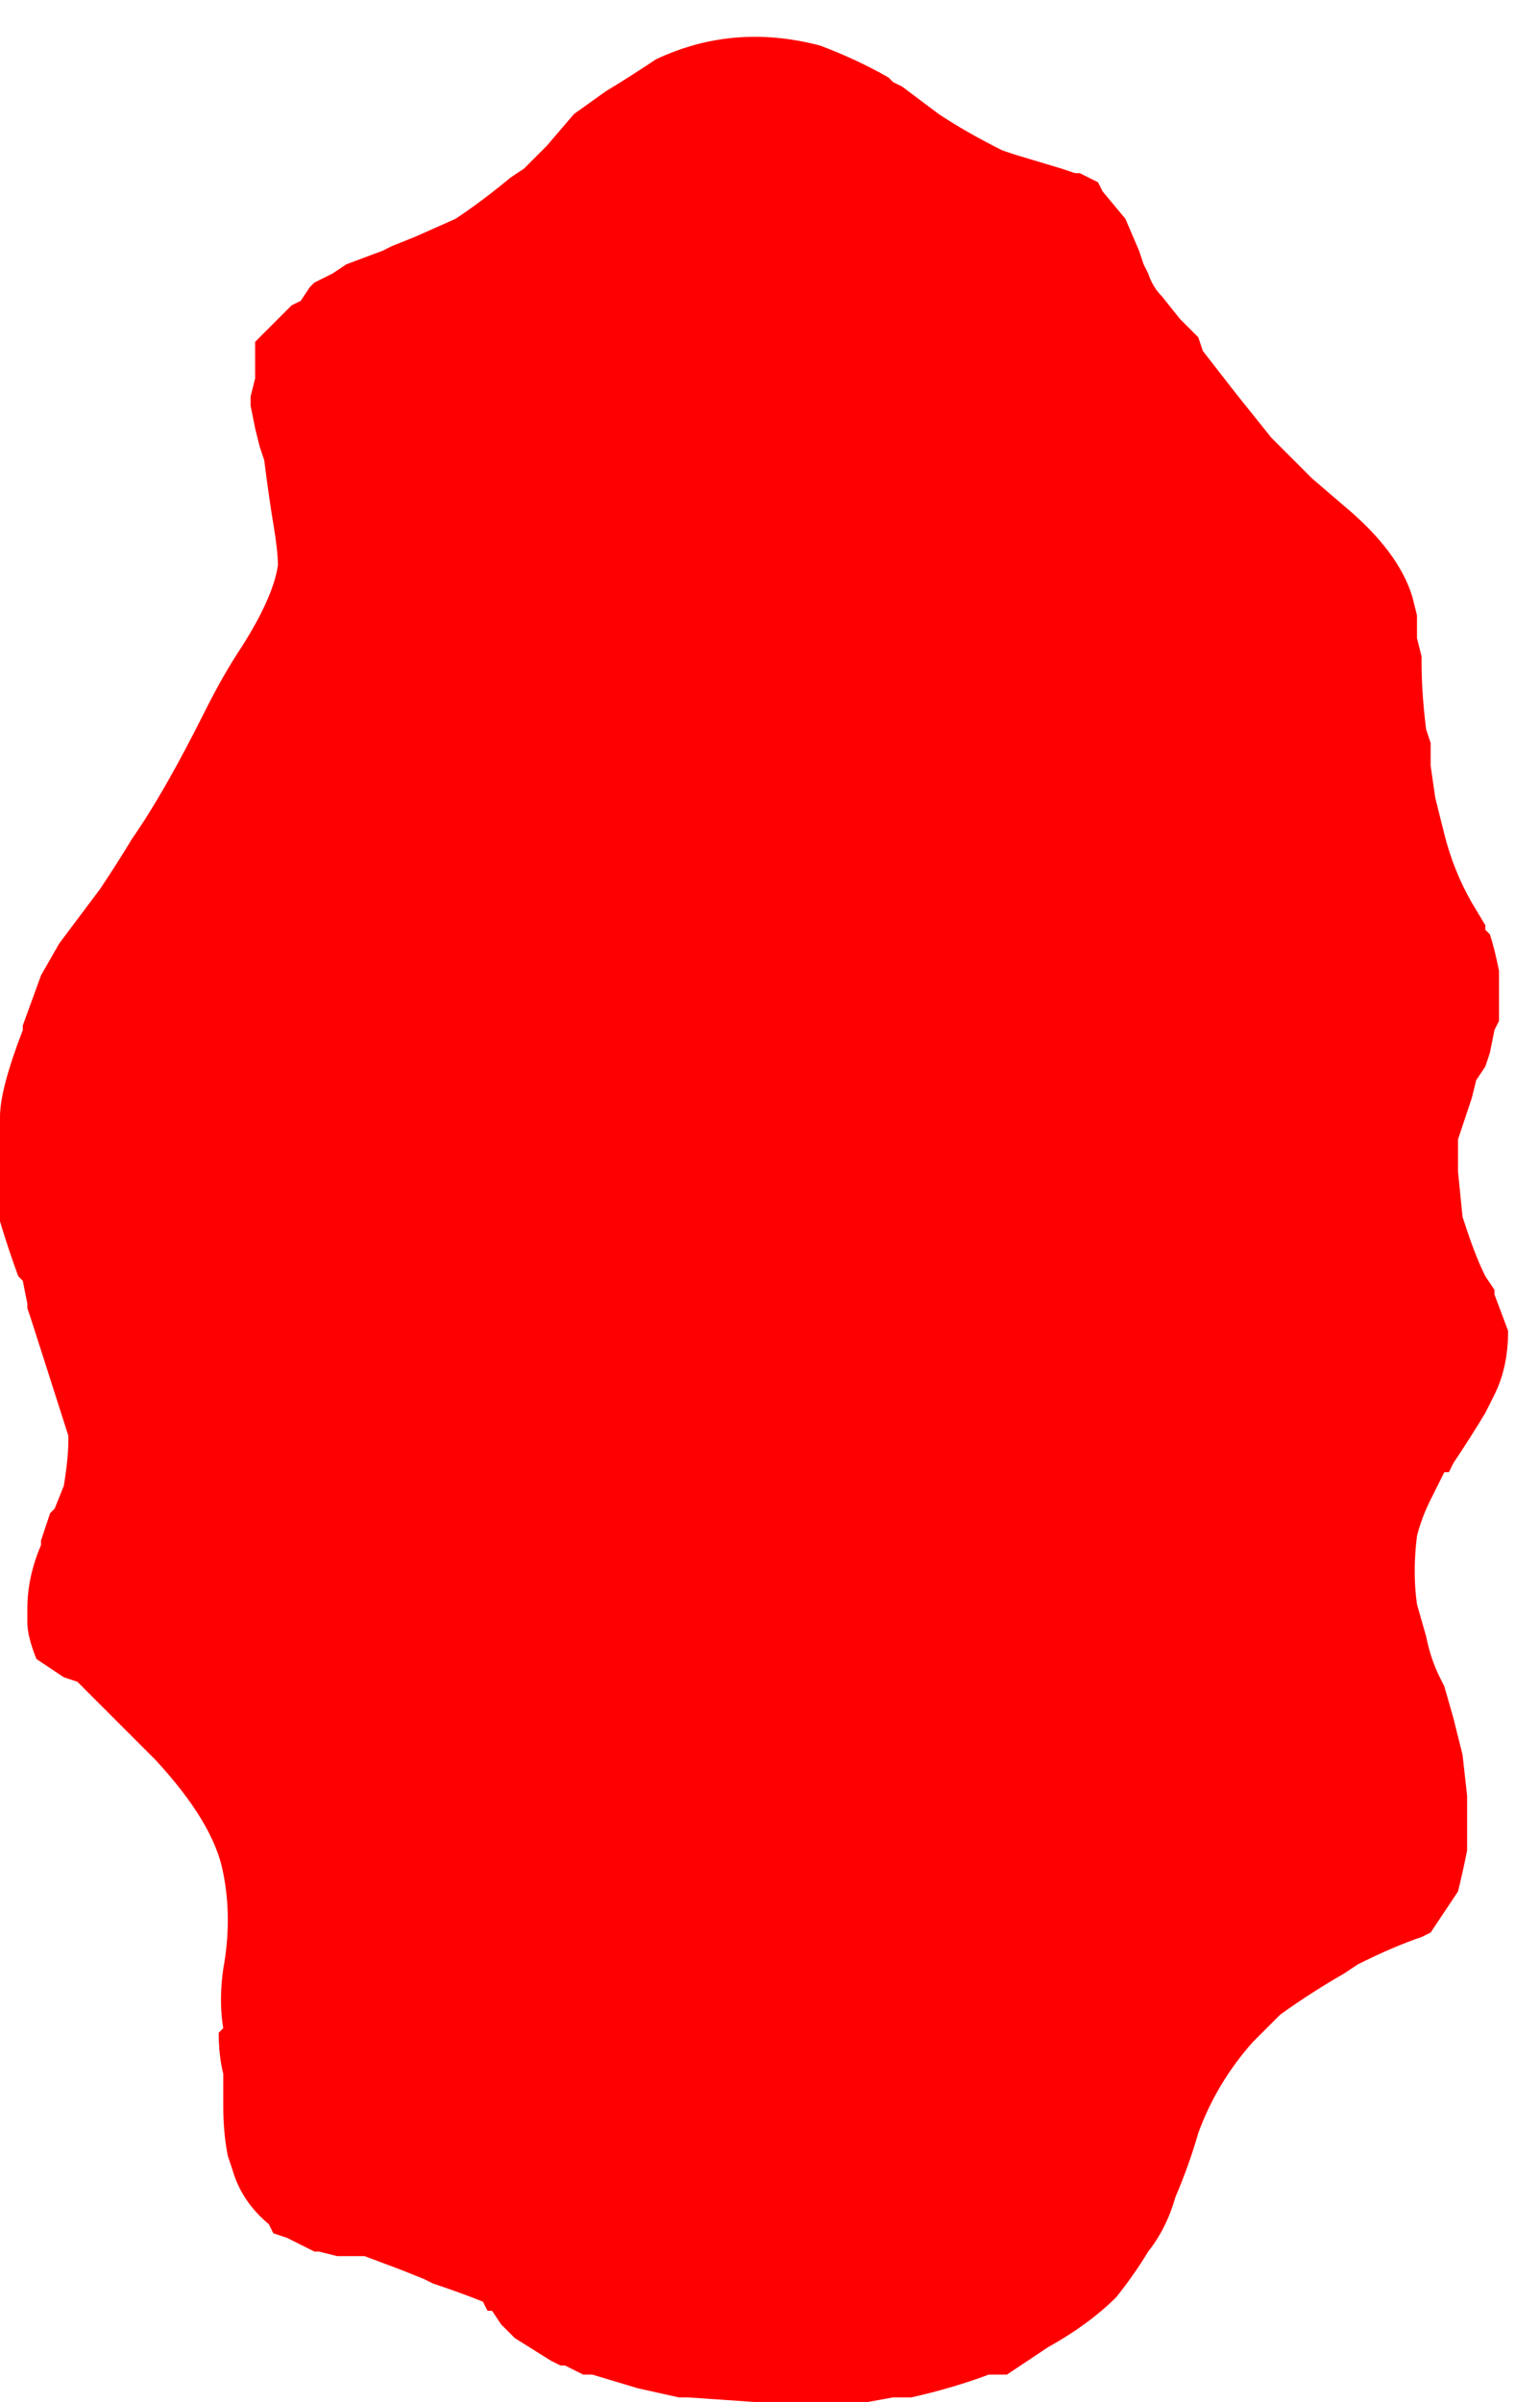 <?xml version="1.0" encoding="UTF-8" standalone="no"?>
<svg xmlns:ffdec="https://www.free-decompiler.com/flash" xmlns:xlink="http://www.w3.org/1999/xlink" ffdec:objectType="frame" height="184.45px" width="118.3px" xmlns="http://www.w3.org/2000/svg">
  <g transform="matrix(1.0, 0.0, 0.0, 1.0, 58.45, 93.1)">
    <use ffdec:characterId="351" height="26.0" transform="matrix(7.0, 0.0, 0.0, 7.0, -58.45, -90.65)" width="16.75" xlink:href="#morphshape0"/>
  </g>
  <defs>
    <g id="morphshape0" transform="matrix(1.0, 0.0, 0.0, 1.0, 8.35, 12.95)">
      <path d="M-8.55 -1.05 L-8.55 -1.0 Q-8.55 -0.4 -8.15 0.7 L-8.1 0.75 -8.05 1.0 -8.05 1.05 -8.0 1.2 -7.6 2.45 -7.6 2.5 Q-7.6 2.7 -7.65 3.0 L-7.75 3.25 -7.75 3.25 -7.8 3.3 -7.9 3.6 -7.9 3.65 Q-8.05 4.0 -8.05 4.35 L-8.05 4.45 -8.05 4.5 Q-8.05 4.65 -7.95 4.9 -7.8 5.0 -7.65 5.1 L-7.5 5.15 -7.05 5.6 Q-6.85 5.8 -6.65 6.0 -6.0 6.7 -5.9 7.25 -5.8 7.75 -5.9 8.3 L-5.9 8.3 Q-5.95 8.65 -5.9 8.95 L-5.95 9.0 Q-5.95 9.25 -5.9 9.45 L-5.9 9.55 -5.9 9.65 -5.9 9.7 -5.9 9.8 Q-5.9 10.1 -5.85 10.35 L-5.8 10.5 Q-5.7 10.85 -5.4 11.1 L-5.4 11.1 -5.35 11.2 -5.35 11.2 -5.2 11.25 -4.9 11.4 -4.85 11.4 -4.65 11.45 -4.35 11.45 -3.95 11.6 -3.7 11.7 -3.6 11.75 Q-3.3 11.85 -3.05 11.95 L-3.0 12.05 -3.0 12.05 -2.95 12.05 -2.85 12.2 -2.7 12.35 -2.3 12.6 -2.3 12.6 -2.2 12.65 -2.15 12.65 -1.95 12.75 -1.85 12.75 -1.35 12.9 -0.9 13.0 -0.8 13.0 0.65 13.1 0.9 13.1 1.45 13.0 1.65 13.0 Q2.1 12.9 2.5 12.75 L2.6 12.75 2.7 12.75 3.0 12.55 3.15 12.45 Q3.6 12.2 3.9 11.9 4.1 11.65 4.25 11.4 4.45 11.15 4.55 10.8 4.7 10.45 4.8 10.1 5.0 9.55 5.4 9.1 L5.4 9.1 5.7 8.8 Q6.05 8.55 6.4 8.35 L6.55 8.25 Q6.95 8.05 7.25 7.95 L7.35 7.9 7.55 7.6 7.65 7.45 Q7.7 7.25 7.75 7.0 L7.75 6.75 7.75 6.4 7.7 5.95 7.65 5.75 7.6 5.55 7.5 5.2 7.45 5.1 Q7.35 4.9 7.3 4.65 L7.2 4.3 Q7.15 3.95 7.2 3.55 7.25 3.35 7.35 3.15 L7.45 2.95 7.5 2.85 7.55 2.85 7.6 2.75 Q7.8 2.45 7.95 2.2 L8.05 2.0 Q8.2 1.7 8.2 1.3 L8.05 0.9 8.05 0.85 7.95 0.7 Q7.85 0.5 7.75 0.2 L7.7 0.05 7.65 -0.45 7.65 -0.7 7.65 -0.8 7.8 -1.25 7.85 -1.45 7.95 -1.6 8.0 -1.75 8.05 -2.0 8.1 -2.1 8.1 -2.35 8.1 -2.6 8.1 -2.65 Q8.05 -2.9 8.0 -3.05 L7.95 -3.1 7.95 -3.15 7.8 -3.4 Q7.6 -3.75 7.5 -4.15 L7.4 -4.55 7.35 -4.9 7.35 -4.9 7.35 -5.15 7.3 -5.3 Q7.25 -5.7 7.25 -6.05 L7.25 -6.1 7.2 -6.3 7.2 -6.35 7.2 -6.35 7.2 -6.35 7.2 -6.45 7.2 -6.55 7.15 -6.75 Q7.0 -7.25 6.4 -7.75 L6.05 -8.05 5.9 -8.2 5.75 -8.35 5.6 -8.5 5.2 -9.0 4.85 -9.45 4.8 -9.6 4.6 -9.8 4.4 -10.05 Q4.3 -10.15 4.25 -10.3 L4.2 -10.4 4.15 -10.55 4.0 -10.9 3.75 -11.2 3.7 -11.3 3.5 -11.4 3.45 -11.4 3.3 -11.45 2.8 -11.6 2.65 -11.65 Q2.25 -11.85 1.95 -12.05 L1.55 -12.35 1.45 -12.4 1.4 -12.45 Q1.05 -12.65 0.65 -12.8 -0.3 -13.05 -1.15 -12.65 -1.45 -12.45 -1.7 -12.3 L-2.05 -12.05 -2.35 -11.7 -2.6 -11.45 -2.75 -11.35 Q-3.05 -11.1 -3.35 -10.9 L-3.8 -10.7 -4.05 -10.6 -4.15 -10.55 -4.55 -10.4 -4.7 -10.3 -4.9 -10.2 -4.9 -10.2 -4.95 -10.15 -5.05 -10.0 -5.15 -9.95 -5.2 -9.9 -5.5 -9.6 -5.55 -9.55 -5.55 -9.5 -5.55 -9.45 -5.55 -9.35 -5.55 -9.15 -5.6 -8.95 -5.6 -8.85 -5.55 -8.6 -5.5 -8.4 -5.45 -8.25 Q-5.4 -7.85 -5.35 -7.55 -5.3 -7.25 -5.3 -7.1 -5.35 -6.75 -5.7 -6.2 -5.9 -5.9 -6.1 -5.5 -6.55 -4.6 -6.9 -4.1 -7.05 -3.85 -7.25 -3.55 L-7.25 -3.55 -7.55 -3.15 -7.7 -2.95 -7.9 -2.6 -8.1 -2.05 -8.1 -2.0 Q-8.35 -1.35 -8.35 -1.05" fill="#ff0000" fill-rule="evenodd" stroke="none"/>
      <path d="M-8.35 -1.05 Q-8.35 -1.35 -8.1 -2.0 L-8.1 -2.05 -7.9 -2.6 -7.7 -2.95 -7.55 -3.15 -7.25 -3.55 -7.25 -3.55 Q-7.05 -3.85 -6.9 -4.1 -6.55 -4.6 -6.1 -5.5 -5.9 -5.9 -5.7 -6.2 -5.35 -6.75 -5.3 -7.1 -5.3 -7.25 -5.35 -7.55 -5.4 -7.85 -5.45 -8.25 L-5.5 -8.4 -5.55 -8.6 -5.6 -8.85 -5.6 -8.95 -5.55 -9.15 -5.55 -9.35 -5.55 -9.45 -5.55 -9.5 -5.55 -9.55 -5.5 -9.6 -5.2 -9.9 -5.15 -9.95 -5.05 -10.0 -4.95 -10.15 -4.9 -10.2 -4.9 -10.2 -4.7 -10.3 -4.55 -10.4 -4.15 -10.55 -4.05 -10.6 -3.8 -10.7 -3.35 -10.9 Q-3.05 -11.1 -2.75 -11.35 L-2.6 -11.45 -2.35 -11.7 -2.05 -12.05 -1.7 -12.3 Q-1.45 -12.45 -1.15 -12.65 -0.3 -13.05 0.65 -12.8 1.05 -12.65 1.4 -12.45 L1.45 -12.4 1.55 -12.35 1.95 -12.05 Q2.25 -11.85 2.65 -11.65 L2.8 -11.6 3.3 -11.45 3.45 -11.4 3.5 -11.4 3.7 -11.3 3.75 -11.2 4.0 -10.9 4.15 -10.55 4.2 -10.4 4.25 -10.3 Q4.3 -10.15 4.4 -10.05 L4.6 -9.8 4.8 -9.6 4.85 -9.45 5.2 -9.0 5.6 -8.5 5.75 -8.35 5.9 -8.2 6.05 -8.05 6.4 -7.75 Q7.0 -7.25 7.15 -6.75 L7.2 -6.55 7.2 -6.45 7.2 -6.35 7.2 -6.35 7.2 -6.35 7.2 -6.3 7.25 -6.1 7.25 -6.05 Q7.25 -5.7 7.3 -5.3 L7.35 -5.15 7.35 -4.9 7.35 -4.9 7.4 -4.55 7.5 -4.15 Q7.6 -3.75 7.8 -3.4 L7.95 -3.15 7.95 -3.1 8.0 -3.05 Q8.05 -2.9 8.1 -2.65 L8.1 -2.6 8.1 -2.35 8.1 -2.1 8.05 -2.0 8.0 -1.75 7.95 -1.6 7.85 -1.45 7.8 -1.25 7.65 -0.8 7.65 -0.7 7.65 -0.45 7.7 0.05 7.75 0.2 Q7.85 0.5 7.95 0.7 L8.05 0.85 8.05 0.9 8.2 1.3 Q8.2 1.7 8.05 2.0 L7.95 2.2 Q7.8 2.45 7.6 2.75 L7.55 2.85 7.5 2.85 7.45 2.95 7.35 3.15 Q7.25 3.35 7.2 3.55 7.15 3.95 7.2 4.3 L7.3 4.65 Q7.35 4.9 7.45 5.1 L7.5 5.2 7.6 5.55 7.65 5.75 7.7 5.95 7.75 6.4 7.75 6.75 7.75 7.0 Q7.7 7.25 7.65 7.45 L7.55 7.6 7.35 7.9 7.25 7.95 Q6.95 8.05 6.55 8.25 L6.4 8.35 Q6.05 8.55 5.7 8.8 L5.4 9.1 5.4 9.1 Q5.0 9.55 4.8 10.1 4.7 10.45 4.55 10.8 4.45 11.15 4.25 11.4 4.1 11.65 3.9 11.9 3.6 12.2 3.15 12.45 L3.0 12.55 2.7 12.75 2.6 12.75 2.5 12.75 Q2.1 12.9 1.65 13.0 L1.45 13.0 0.9 13.1 0.65 13.1 -0.8 13.0 -0.9 13.0 -1.35 12.9 -1.85 12.75 -1.95 12.75 -2.15 12.65 -2.2 12.65 -2.3 12.6 -2.3 12.6 -2.7 12.35 -2.85 12.2 -2.95 12.05 -3.0 12.05 -3.0 12.05 -3.05 11.95 Q-3.3 11.85 -3.6 11.75 L-3.7 11.7 -3.95 11.6 -4.35 11.45 -4.65 11.45 -4.85 11.4 -4.9 11.4 -5.2 11.25 -5.35 11.2 -5.35 11.2 -5.4 11.1 -5.4 11.1 Q-5.7 10.85 -5.8 10.5 L-5.85 10.35 Q-5.9 10.1 -5.9 9.8 L-5.9 9.7 -5.9 9.65 -5.9 9.55 -5.9 9.45 Q-5.95 9.25 -5.95 9.0 L-5.9 8.95 Q-5.95 8.65 -5.9 8.3 L-5.9 8.3 Q-5.8 7.75 -5.9 7.25 -6.0 6.7 -6.65 6.0 -6.85 5.8 -7.05 5.6 L-7.5 5.15 -7.65 5.1 Q-7.8 5.0 -7.95 4.9 -8.05 4.65 -8.05 4.5 L-8.05 4.45 -8.05 4.35 Q-8.05 4.0 -7.9 3.65 L-7.9 3.6 -7.8 3.3 -7.75 3.25 -7.75 3.25 -7.65 3.0 Q-7.6 2.7 -7.6 2.5 L-7.6 2.45 -8.0 1.2 -8.05 1.05 -8.05 1.0 -8.1 0.75 -8.15 0.7 Q-8.55 -0.4 -8.55 -1.0 L-8.55 -1.05" fill="none" stroke="#000000" stroke-linecap="round" stroke-linejoin="round" stroke-opacity="0.0" stroke-width="0.0"/>
    </g>
  </defs>
</svg>
